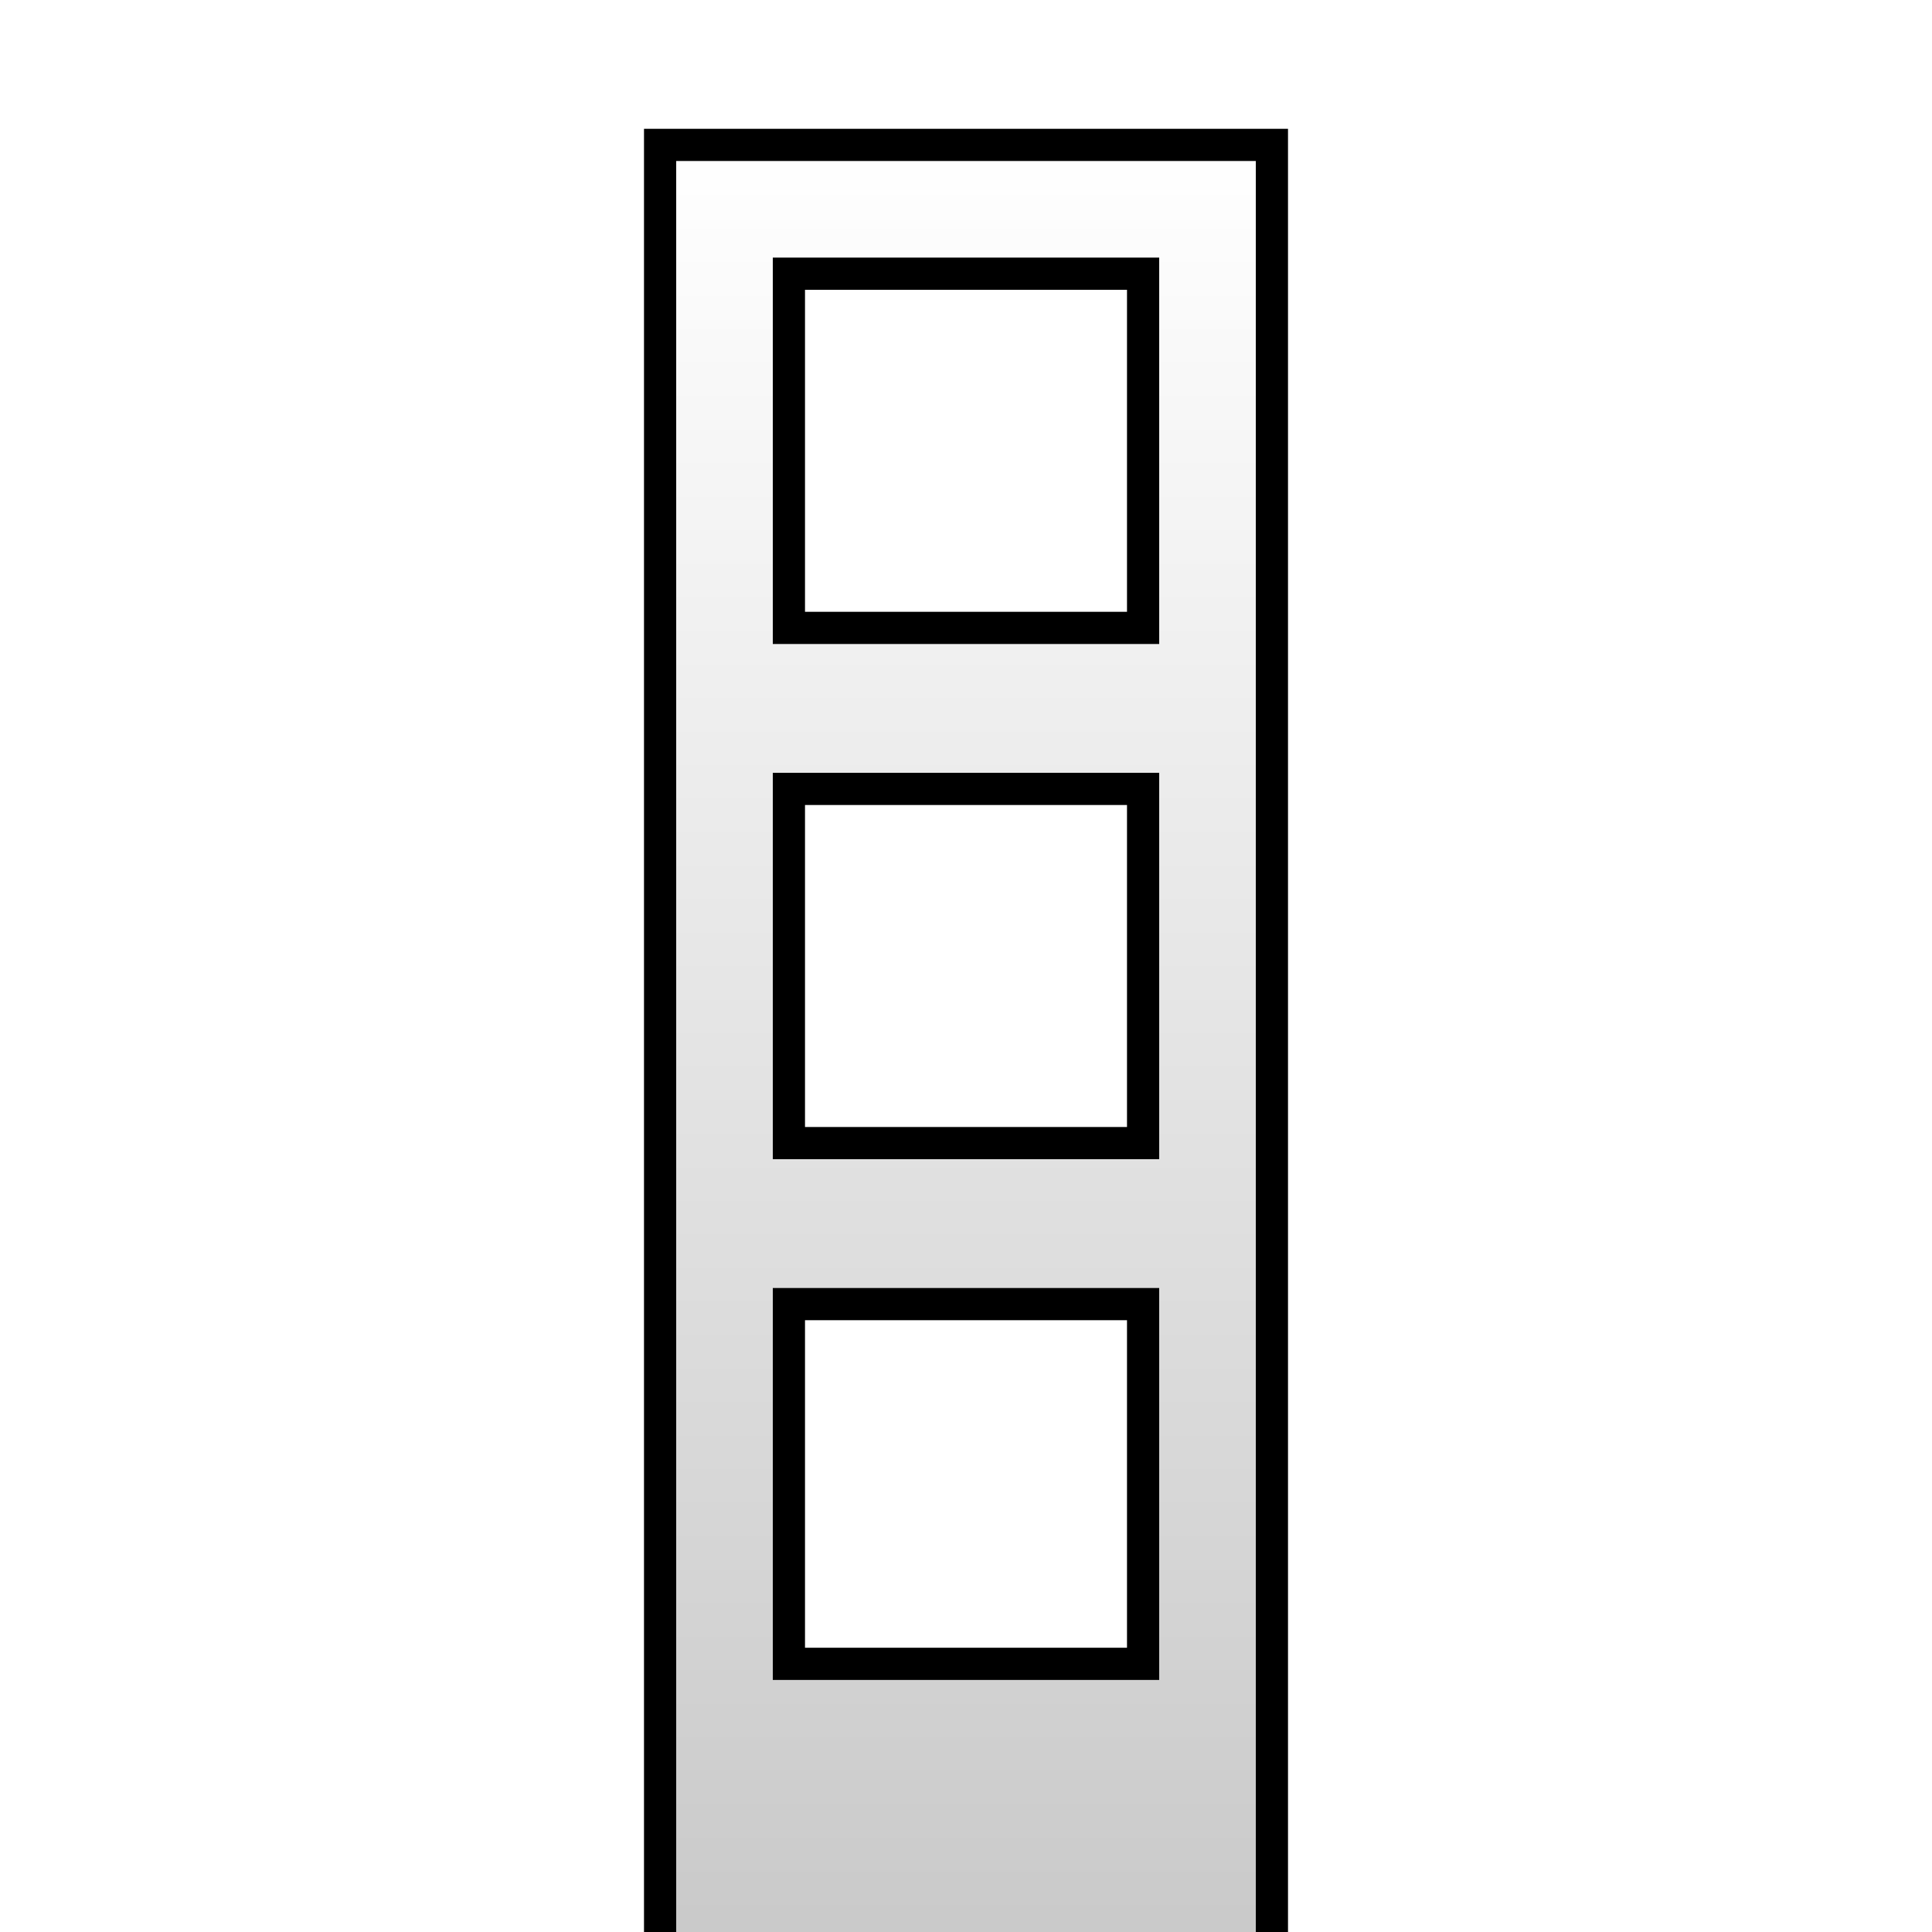 <?xml version="1.0" encoding="UTF-8" standalone="no"?>
<!-- Created with Inkscape (http://www.inkscape.org/) -->

<svg
   xmlns:dc="http://purl.org/dc/elements/1.1/"
   xmlns:cc="http://creativecommons.org/ns#"
   xmlns:rdf="http://www.w3.org/1999/02/22-rdf-syntax-ns#"
   xmlns:svg="http://www.w3.org/2000/svg"
   xmlns="http://www.w3.org/2000/svg"
   xmlns:xlink="http://www.w3.org/1999/xlink"
   xmlns:sodipodi="http://sodipodi.sourceforge.net/DTD/sodipodi-0.dtd"
   xmlns:inkscape="http://www.inkscape.org/namespaces/inkscape"
   width="30"
   height="30"
   id="svg2"
   version="1.1"
   inkscape:version="0.47 r22583"
   sodipodi:docname="diag-stick.svg"
   inkscape:export-filename="/home/tom/Dropbox/Work/BLGui/BLGuiApp/opi/opi/symbol/synoptic/diag-stick-camera.png"
   inkscape:export-xdpi="90"
   inkscape:export-ydpi="90">
  <defs
     id="defs4">
    <inkscape:perspective
       sodipodi:type="inkscape:persp3d"
       inkscape:vp_x="0 : 15 : 1"
       inkscape:vp_y="0 : 1000 : 0"
       inkscape:vp_z="30 : 15 : 1"
       inkscape:persp3d-origin="15 : 10 : 1"
       id="perspective3868" />
    <linearGradient
       id="linearGradient3755">
      <stop
         style="stop-color:#c8c8c8;stop-opacity:1;"
         offset="0"
         id="stop3757" />
      <stop
         style="stop-color:#ffffff;stop-opacity:1;"
         offset="1"
         id="stop3759" />
    </linearGradient>
    <linearGradient
       inkscape:collect="always"
       xlink:href="#linearGradient3755"
       id="linearGradient3761"
       x1="-336.859"
       y1="982.27"
       x2="-335.584"
       y2="967.695"
       gradientUnits="userSpaceOnUse"
       gradientTransform="translate(1.164,-0.64)" />
    <linearGradient
       inkscape:collect="always"
       xlink:href="#linearGradient3755-3"
       id="linearGradient3761-9"
       x1="-336.859"
       y1="982.27"
       x2="-335.584"
       y2="967.695"
       gradientUnits="userSpaceOnUse" />
    <linearGradient
       id="linearGradient3755-3">
      <stop
         style="stop-color:#000000;stop-opacity:1;"
         offset="0"
         id="stop3757-6" />
      <stop
         style="stop-color:#8e8e8e;stop-opacity:1;"
         offset="1"
         id="stop3759-5" />
    </linearGradient>
    <linearGradient
       gradientTransform="translate(-10.647,10.749)"
       y2="967.695"
       x2="-335.584"
       y1="982.27"
       x1="-336.859"
       gradientUnits="userSpaceOnUse"
       id="linearGradient3778"
       xlink:href="#linearGradient3755-3"
       inkscape:collect="always" />
    <filter
       id="filter3801"
       style="color-interpolation-filters:sRGB;"
       inkscape:label="Drop Shadow">
      <feFlood
         id="feFlood3803"
         flood-opacity="1"
         flood-color="rgb(0,0,0)"
         result="flood" />
      <feComposite
         id="feComposite3805"
         in2="SourceGraphic"
         in="flood"
         operator="in"
         result="composite1" />
      <feGaussianBlur
         id="feGaussianBlur3807"
         in="composite"
         stdDeviation="1.5"
         result="blur" />
      <feOffset
         id="feOffset3809"
         dx="0"
         dy="0"
         result="offset" />
      <feComposite
         id="feComposite3811"
         in2="offset"
         in="SourceGraphic"
         operator="over"
         result="composite2" />
    </filter>
    <linearGradient
       inkscape:collect="always"
       xlink:href="#linearGradient3755-3"
       id="linearGradient3779"
       x1="19.048"
       y1="28.396"
       x2="11.875"
       y2="1.625"
       gradientUnits="userSpaceOnUse" />
    <filter
       id="filter3781"
       style="color-interpolation-filters:sRGB;"
       inkscape:label="Drop Shadow">
      <feFlood
         id="feFlood3783"
         flood-opacity="1"
         flood-color="rgb(0,0,0)"
         result="flood" />
      <feComposite
         id="feComposite3785"
         in2="SourceGraphic"
         in="flood"
         operator="in"
         result="composite1" />
      <feGaussianBlur
         id="feGaussianBlur3787"
         in="composite"
         stdDeviation="1.5"
         result="blur" />
      <feOffset
         id="feOffset3789"
         dx="0"
         dy="0"
         result="offset" />
      <feComposite
         id="feComposite3791"
         in2="offset"
         in="SourceGraphic"
         operator="over"
         result="composite2" />
    </filter>
    <linearGradient
       inkscape:collect="always"
       xlink:href="#linearGradient3755-3"
       id="linearGradient3805"
       x1="25"
       y1="20"
       x2="22.321"
       y2="10"
       gradientUnits="userSpaceOnUse"
       gradientTransform="translate(1.062,1022.487)" />
    <linearGradient
       inkscape:collect="always"
       xlink:href="#linearGradient3755"
       id="linearGradient3813"
       x1="10.679"
       y1="20"
       x2="8"
       y2="10"
       gradientUnits="userSpaceOnUse"
       gradientTransform="translate(1.062,1022.487)" />
    <linearGradient
       inkscape:collect="always"
       xlink:href="#linearGradient3755"
       id="linearGradient3819"
       gradientUnits="userSpaceOnUse"
       gradientTransform="translate(1.062,1022.487)"
       x1="10.679"
       y1="20"
       x2="8"
       y2="10" />
    <linearGradient
       inkscape:collect="always"
       xlink:href="#linearGradient3755-3"
       id="linearGradient3821"
       gradientUnits="userSpaceOnUse"
       gradientTransform="translate(1.062,1022.487)"
       x1="25"
       y1="20"
       x2="22.321"
       y2="10" />
    <filter
       id="filter3823"
       style="color-interpolation-filters:sRGB;"
       inkscape:label="Drop Shadow">
      <feFlood
         id="feFlood3825"
         flood-opacity="1"
         flood-color="rgb(0,0,0)"
         result="flood" />
      <feComposite
         id="feComposite3827"
         in2="SourceGraphic"
         in="flood"
         operator="in"
         result="composite1" />
      <feGaussianBlur
         id="feGaussianBlur3829"
         in="composite"
         stdDeviation="1.5"
         result="blur" />
      <feOffset
         id="feOffset3831"
         dx="0"
         dy="0"
         result="offset" />
      <feComposite
         id="feComposite3833"
         in2="offset"
         in="SourceGraphic"
         operator="over"
         result="composite2" />
    </filter>
    <linearGradient
       inkscape:collect="always"
       xlink:href="#linearGradient3755"
       id="linearGradient3817"
       x1="26.771"
       y1="31"
       x2="19"
       y2="2"
       gradientUnits="userSpaceOnUse"
       gradientTransform="translate(1.188,1022.487)" />
    <linearGradient
       inkscape:collect="always"
       xlink:href="#linearGradient3755-3"
       id="linearGradient3820"
       gradientUnits="userSpaceOnUse"
       gradientTransform="matrix(0.519,0,0,0.519,1.711,1021.611)"
       x1="25"
       y1="20"
       x2="22.321"
       y2="10" />
    <linearGradient
       inkscape:collect="always"
       xlink:href="#linearGradient3755"
       id="linearGradient3822"
       gradientUnits="userSpaceOnUse"
       gradientTransform="matrix(0.519,0,0,0.519,1.711,1021.611)"
       x1="10.679"
       y1="20"
       x2="8"
       y2="10" />
    <filter
       id="filter3842"
       style="color-interpolation-filters:sRGB;"
       inkscape:label="Drop Shadow">
      <feFlood
         id="feFlood3844"
         flood-opacity="1"
         flood-color="rgb(0,0,0)"
         result="flood" />
      <feComposite
         id="feComposite3846"
         in2="SourceGraphic"
         in="flood"
         operator="in"
         result="composite1" />
      <feGaussianBlur
         id="feGaussianBlur3848"
         in="composite"
         stdDeviation="1"
         result="blur" />
      <feOffset
         id="feOffset3850"
         dx="0"
         dy="0"
         result="offset" />
      <feComposite
         id="feComposite3852"
         in2="offset"
         in="SourceGraphic"
         operator="over"
         result="composite2" />
    </filter>
    <linearGradient
       inkscape:collect="always"
       xlink:href="#linearGradient3755"
       id="linearGradient3031"
       gradientUnits="userSpaceOnUse"
       gradientTransform="matrix(0.95,0,0,0.983,-5.9,1022.769)"
       x1="26.771"
       y1="31"
       x2="26.771"
       y2="1.874" />
    <filter
       id="filter4828"
       inkscape:label="Drop shadow"
       width="1.5"
       height="1.5"
       x="-.25"
       y="-.25">
      <feGaussianBlur
         id="feGaussianBlur4830"
         in="SourceAlpha"
         stdDeviation="0.5"
         result="blur" />
      <feColorMatrix
         id="feColorMatrix4832"
         result="bluralpha"
         type="matrix"
         values="1 0 0 0 0 0 1 0 0 0 0 0 1 0 0 0 0 0 1 0 " />
      <feOffset
         id="feOffset4834"
         in="bluralpha"
         dx="0"
         dy="0"
         result="offsetBlur" />
      <feMerge
         id="feMerge4836">
        <feMergeNode
           id="feMergeNode4838"
           in="offsetBlur" />
        <feMergeNode
           id="feMergeNode4840"
           in="SourceGraphic" />
      </feMerge>
    </filter>
    <filter
       id="filter3023"
       inkscape:label="Drop shadow"
       width="1.5"
       height="1.5"
       x="-.25"
       y="-.25">
      <feGaussianBlur
         id="feGaussianBlur3025"
         in="SourceAlpha"
         stdDeviation="0.5"
         result="blur" />
      <feColorMatrix
         id="feColorMatrix3027"
         result="bluralpha"
         type="matrix"
         values="1 0 0 0 0 0 1 0 0 0 0 0 1 0 0 0 0 0 1 0 " />
      <feOffset
         id="feOffset3029"
         in="bluralpha"
         dx="0"
         dy="0"
         result="offsetBlur" />
      <feMerge
         id="feMerge3031">
        <feMergeNode
           id="feMergeNode3033"
           in="offsetBlur" />
        <feMergeNode
           id="feMergeNode3035"
           in="SourceGraphic" />
      </feMerge>
    </filter>
  </defs>
  <sodipodi:namedview
     id="base"
     pagecolor="#ffffff"
     bordercolor="#666666"
     borderopacity="1.0"
     inkscape:pageopacity="0.0"
     inkscape:pageshadow="2"
     inkscape:zoom="16.000001"
     inkscape:cx="-0.29288326"
     inkscape:cy="9.6864822"
     inkscape:document-units="px"
     inkscape:current-layer="layer1"
     showgrid="true"
     inkscape:window-width="1920"
     inkscape:window-height="1147"
     inkscape:window-x="0"
     inkscape:window-y="0"
     inkscape:window-maximized="1"
     inkscape:snap-global="true">
    <inkscape:grid
       type="xygrid"
       id="grid3797"
       empspacing="5"
       visible="true"
       enabled="true"
       snapvisiblegridlinesonly="true" />
  </sodipodi:namedview>
  <g
     inkscape:label="Layer 1"
     inkscape:groupmode="layer"
     id="layer1"
     transform="translate(0,-1022.362)">
    <path
       style="fill:url(#linearGradient3031);fill-opacity:1;stroke:#000000;stroke-width:0.5;stroke-miterlimit:4;stroke-opacity:1;stroke-dasharray:none;filter:url(#filter3023)"
       d="m 10.25,1024.612 0,28.5 9.5,0 0,-28.5 -9.5,0 z m 2,2 5.5,0 0,5.5 -5.5,0 0,-5.5 z m 0,8 5.5,0 0,5.5 -5.5,0 0,-5.5 z m 0,8 5.5,0 0,5.586 -5.5,0 0,-5.586 z"
       id="rect3018"
       inkscape:connector-curvature="0"
       sodipodi:nodetypes="cccccccccccccccccccc" />
  </g>
</svg>

